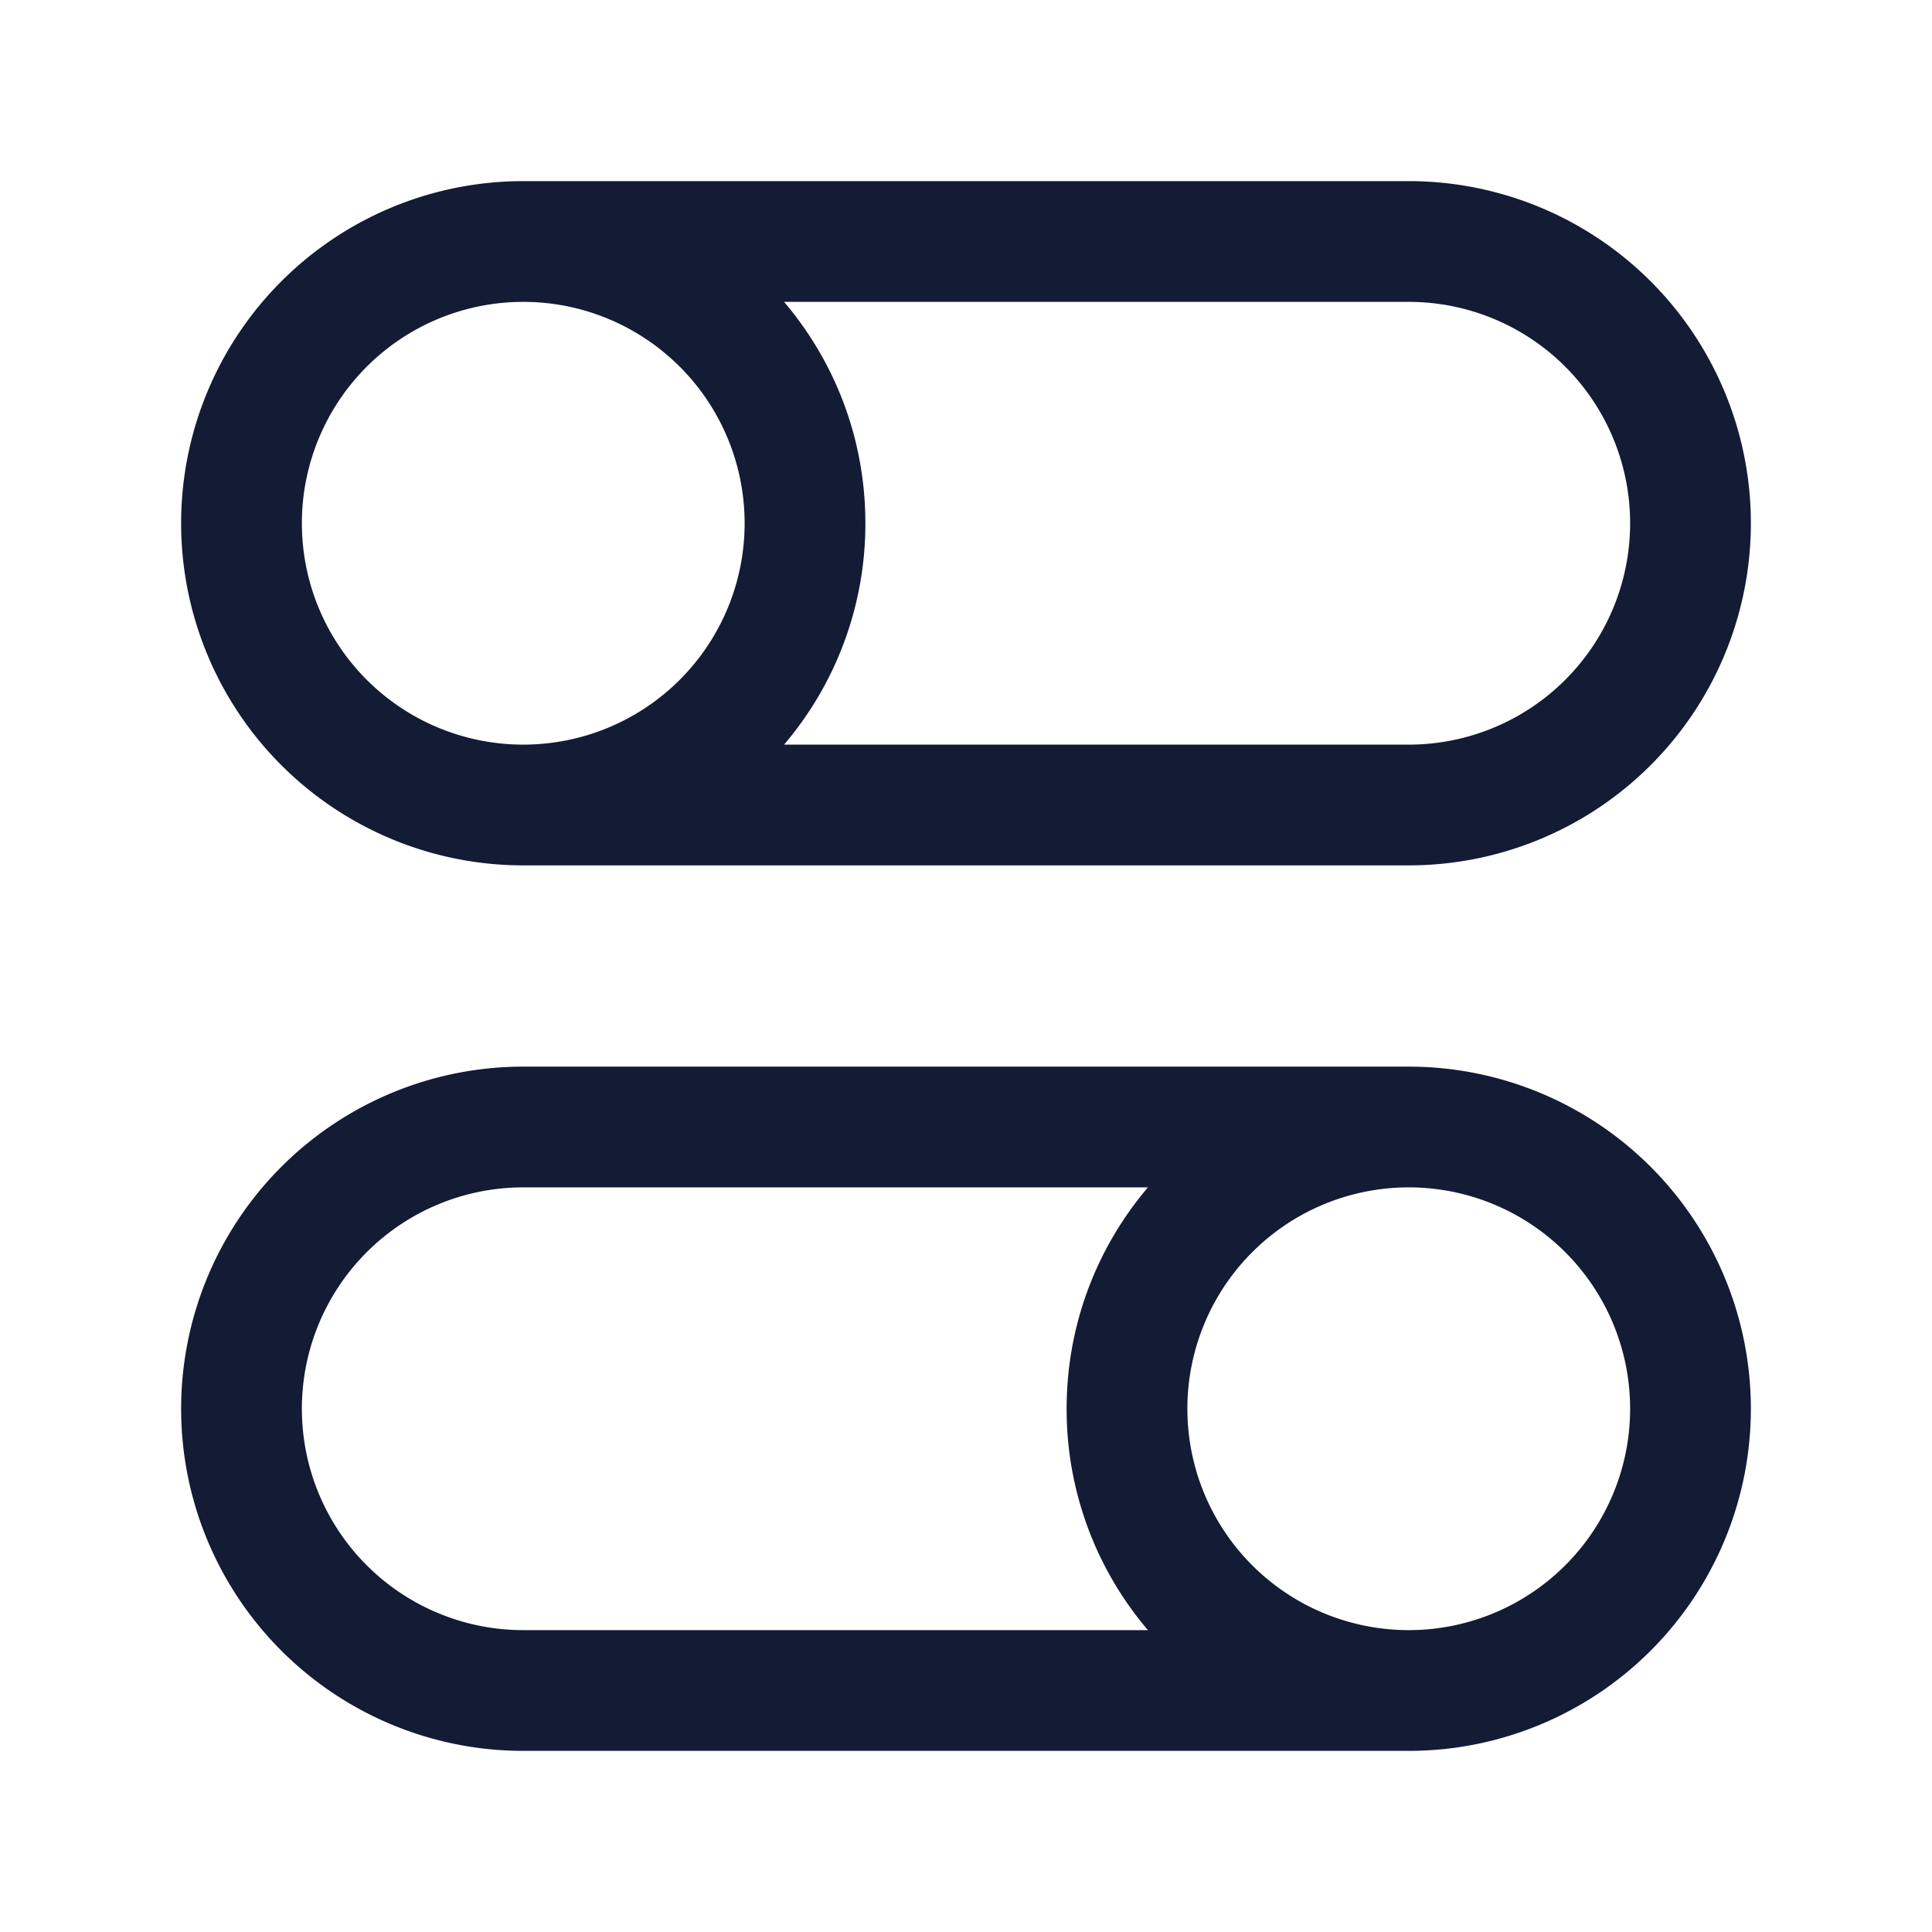 <svg xmlns="http://www.w3.org/2000/svg" width="24" height="24" fill="none"><path fill="#141B34" fill-rule="evenodd" d="M6.5 3.75a2.75 2.75 0 1 1 0 5.5 2.75 2.75 0 0 1 0-5.5m0 7a4.25 4.25 0 0 1 0-8.5h11a4.25 4.25 0 0 1 0 8.5zm3.24-1.5a4.23 4.23 0 0 0 1.01-2.75c0-1.049-.38-2.009-1.01-2.75h7.76a2.75 2.75 0 1 1 0 5.5zm-3.24 4a4.25 4.25 0 0 0 0 8.5h11a4.25 4.25 0 0 0 0-8.5zm7.76 1.5H6.5a2.75 2.75 0 1 0 0 5.5h7.76a4.23 4.23 0 0 1-1.01-2.75c0-1.049.38-2.009 1.01-2.75m3.24 5.5a2.75 2.75 0 1 0 0-5.5 2.75 2.75 0 0 0 0 5.5" clip-rule="evenodd"/></svg>